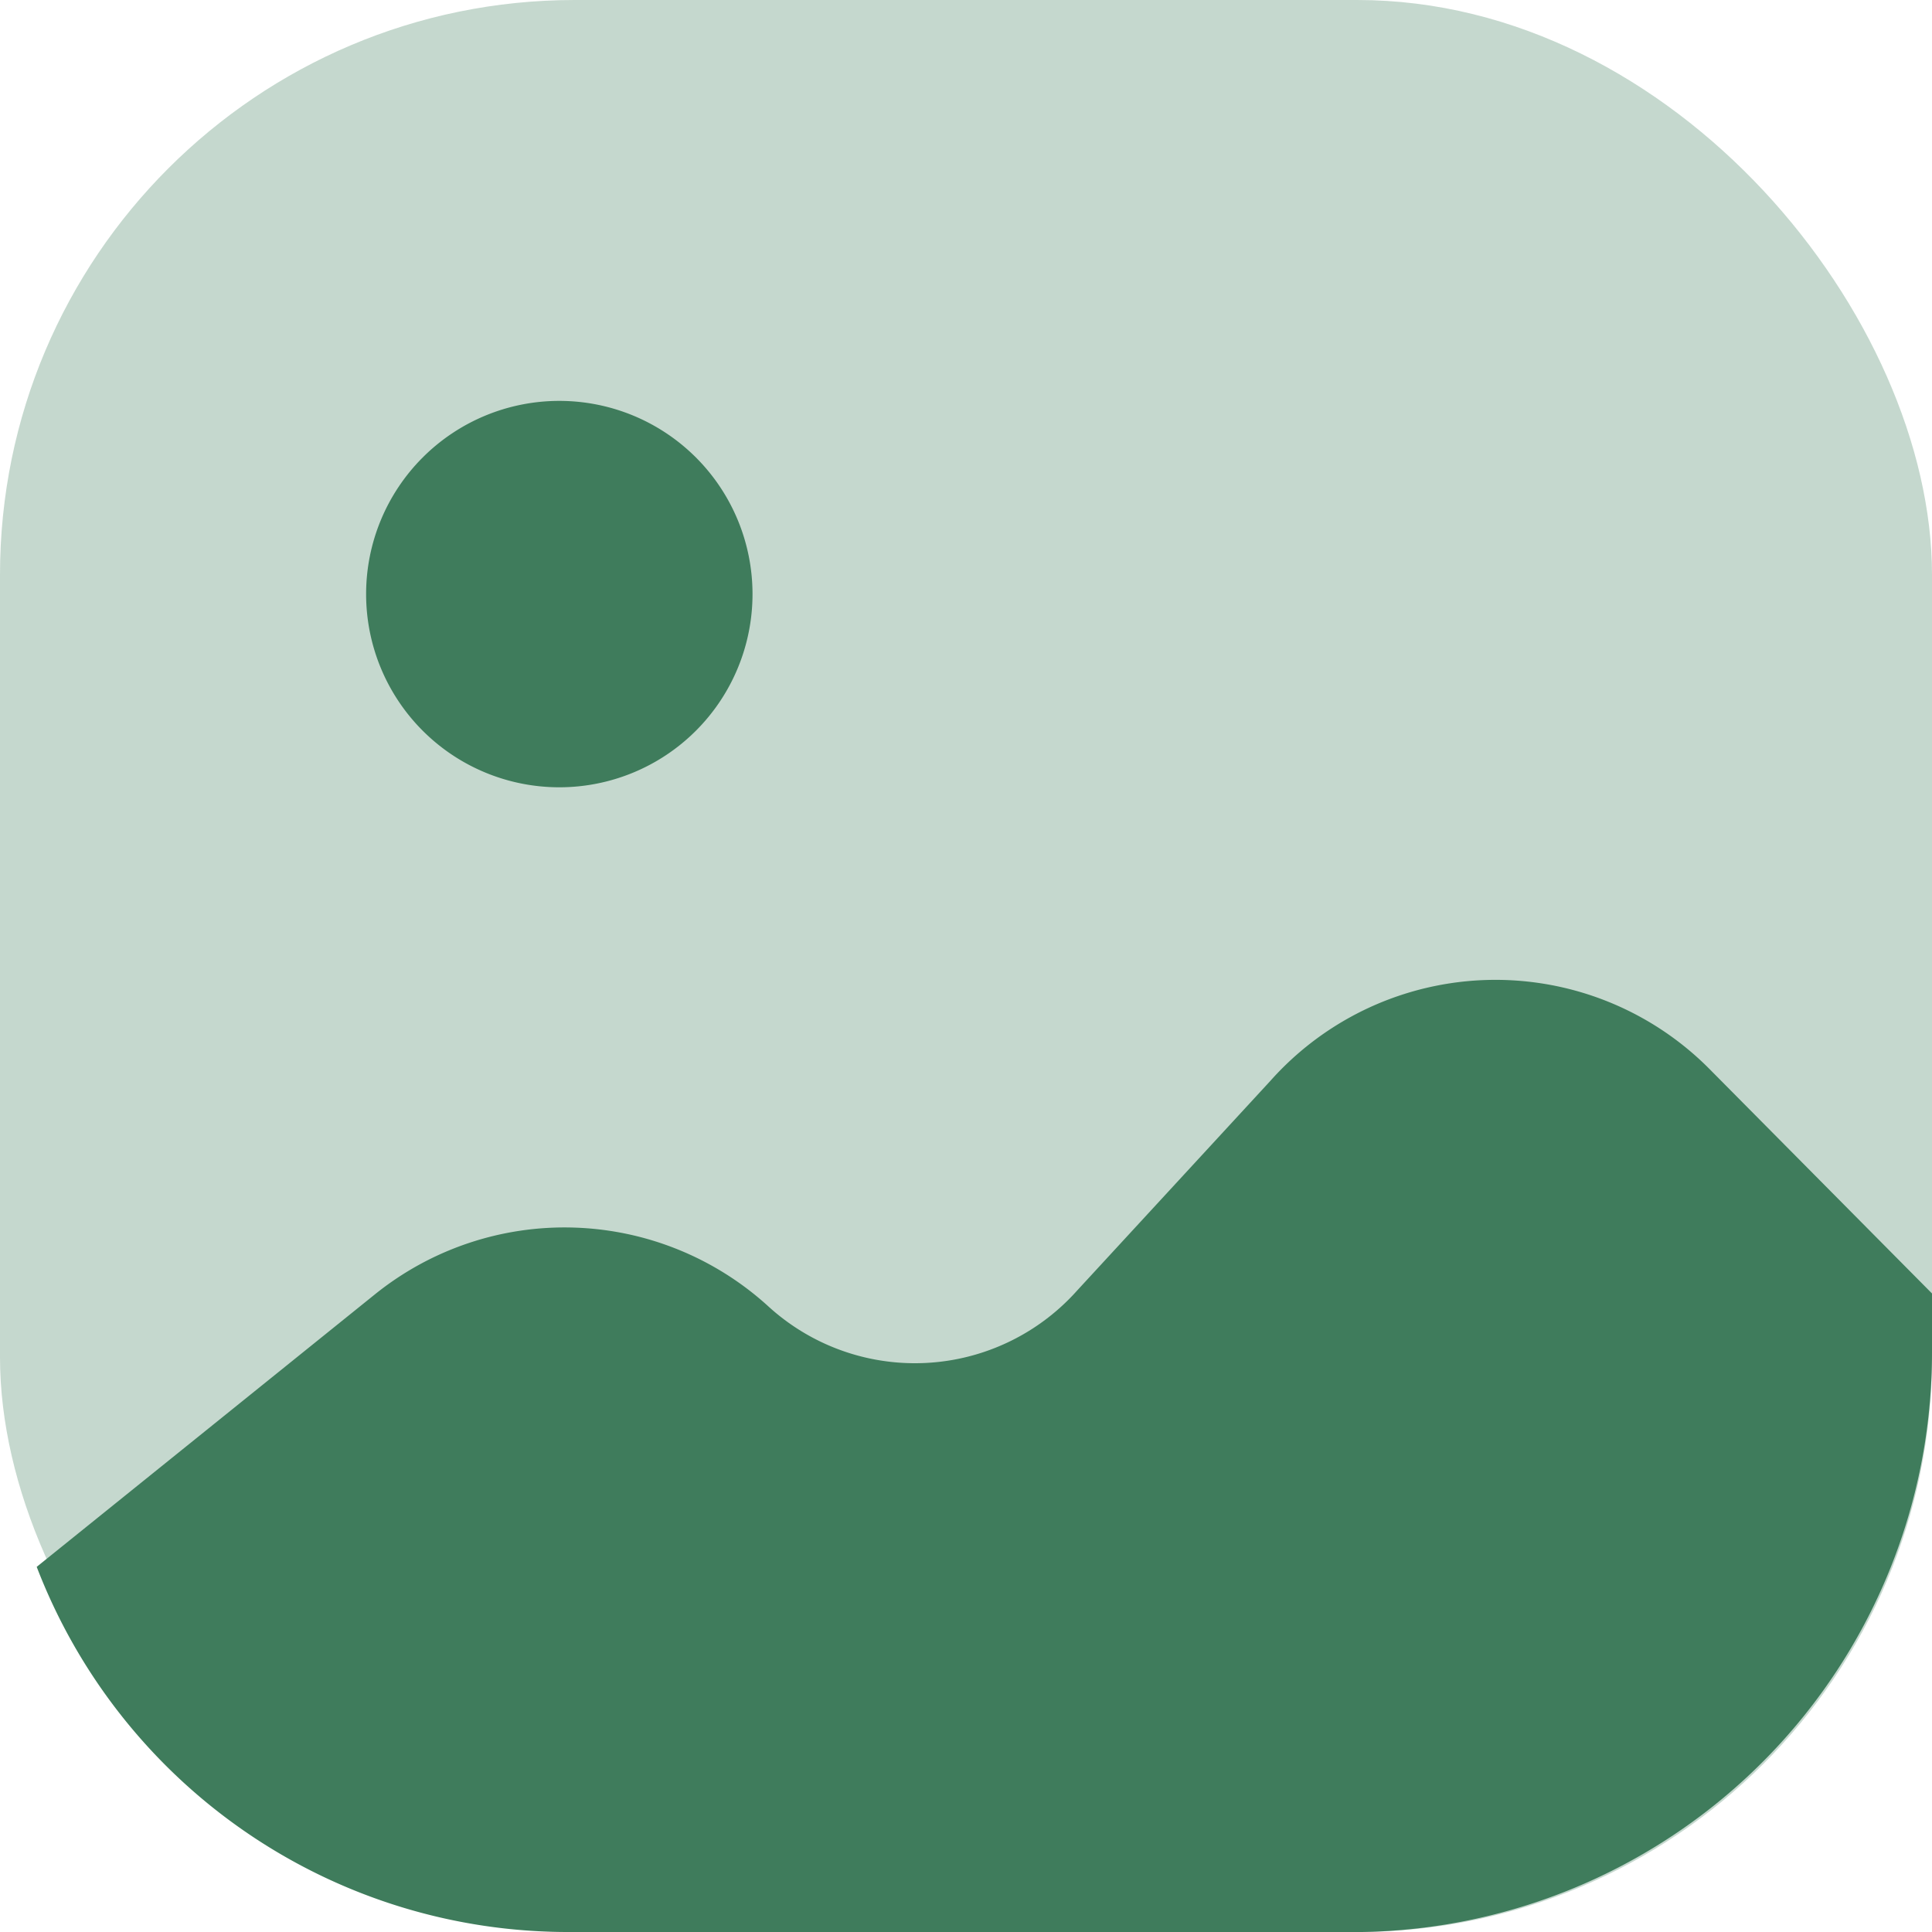 <svg width="20" height="20" viewBox="0 0 20 20" xmlns="http://www.w3.org/2000/svg">
    <g fill="#3F7C5C" fill-rule="nonzero">
        <rect opacity=".3" width="20" height="20" rx="5.95"/>
        <path d="M5.79 8.15a2 2 0 1 1 0-4 2 2 0 0 1 0 4zM20 13.39l-2.29-2.31a3.12 3.12 0 0 0-4.56.11l-2 2.17a2.25 2.25 0 0 1-3.2.16 3.13 3.13 0 0 0-4.07-.12l-3.5 2.82A5.89 5.89 0 0 0 5.89 20h8.21a6 6 0 0 0 5.9-6v-.61z"/>
    </g>
</svg>
